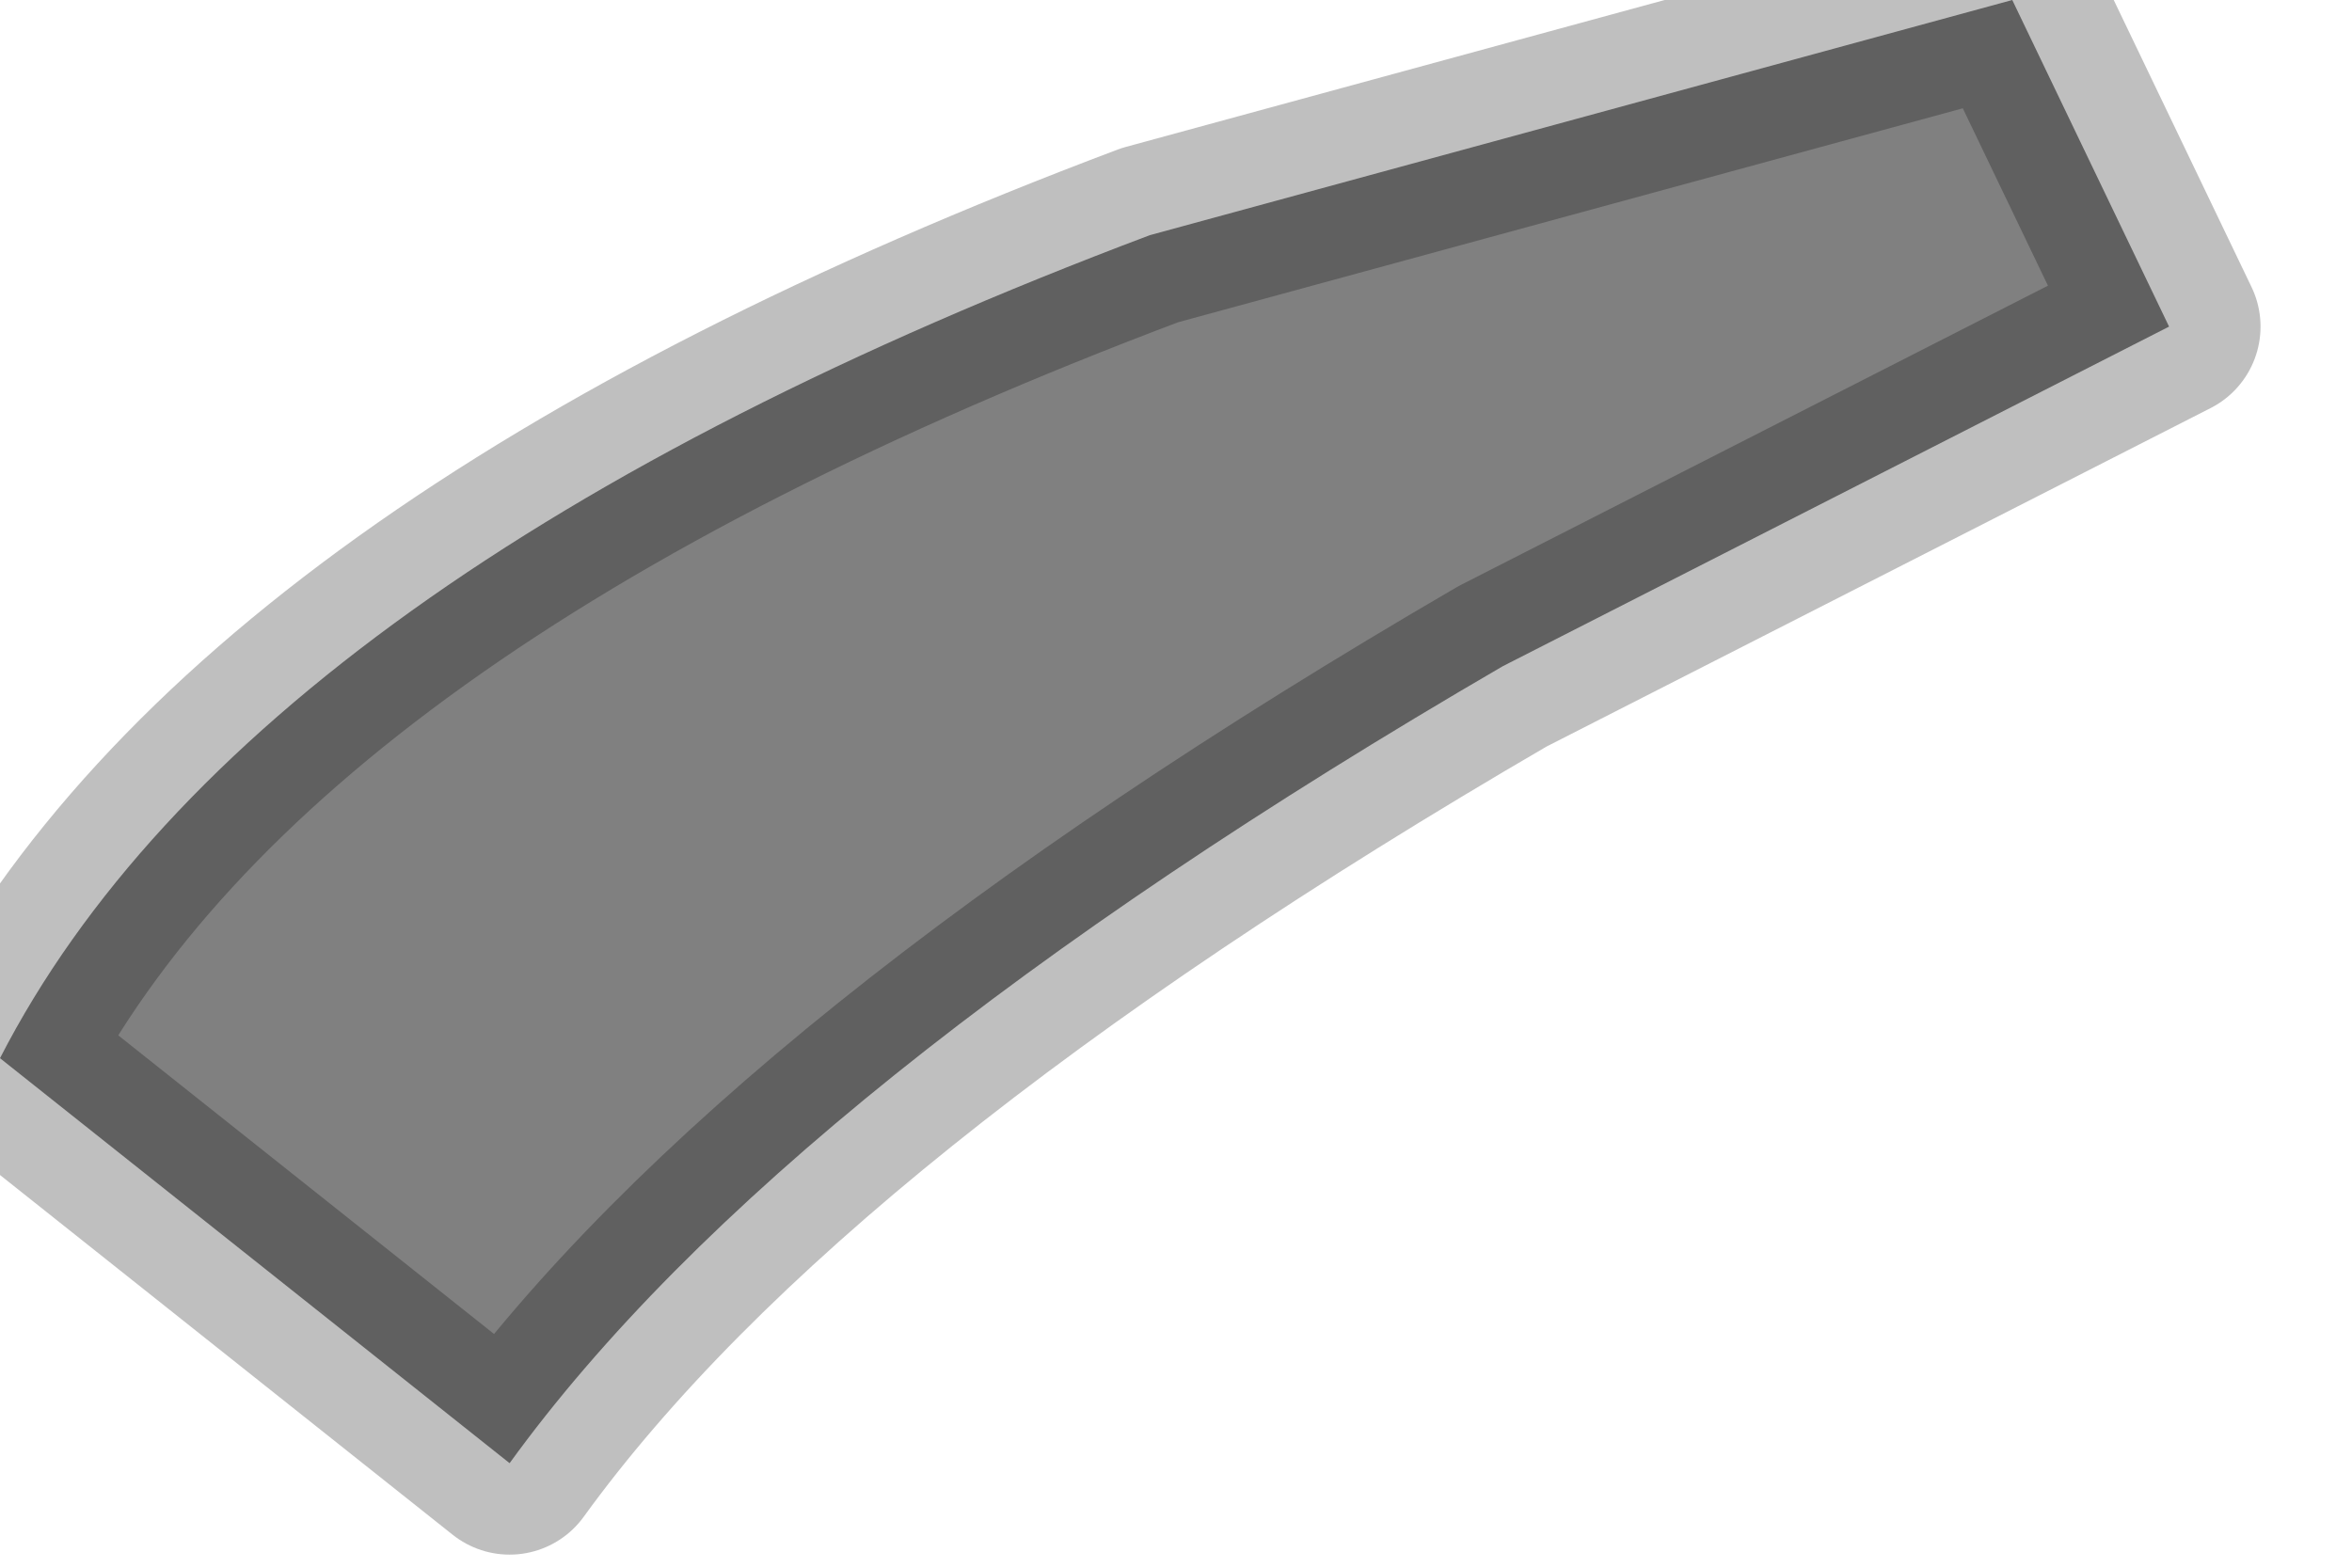 <?xml version="1.0" encoding="utf-8"?>
<svg version="1.1" id="Layer_1"
xmlns="http://www.w3.org/2000/svg"
xmlns:xlink="http://www.w3.org/1999/xlink"
width="9px" height="6px"
xml:space="preserve">
<g id="PathID_1961" transform="matrix(1, 0, 0, 1, 4.15, 2.8)">
<path style="fill:#808080;fill-opacity:1" d="M3.55 -2.8L4.15 -1.55L1.6 -0.25Q-1.15 1.35 -2.2 2.8L-4.15 1.25Q-3.2 -0.6 0.25 -1.9L3.55 -2.8" />
<path style="fill:none;stroke-width:0.7;stroke-linecap:round;stroke-linejoin:round;stroke-miterlimit:3;stroke:#000000;stroke-opacity:0.251" d="M0.25 -1.9Q-3.2 -0.6 -4.15 1.25L-2.2 2.8Q-1.15 1.35 1.6 -0.25L4.15 -1.55L3.55 -2.8L0.25 -1.9z" />
</g>
</svg>
